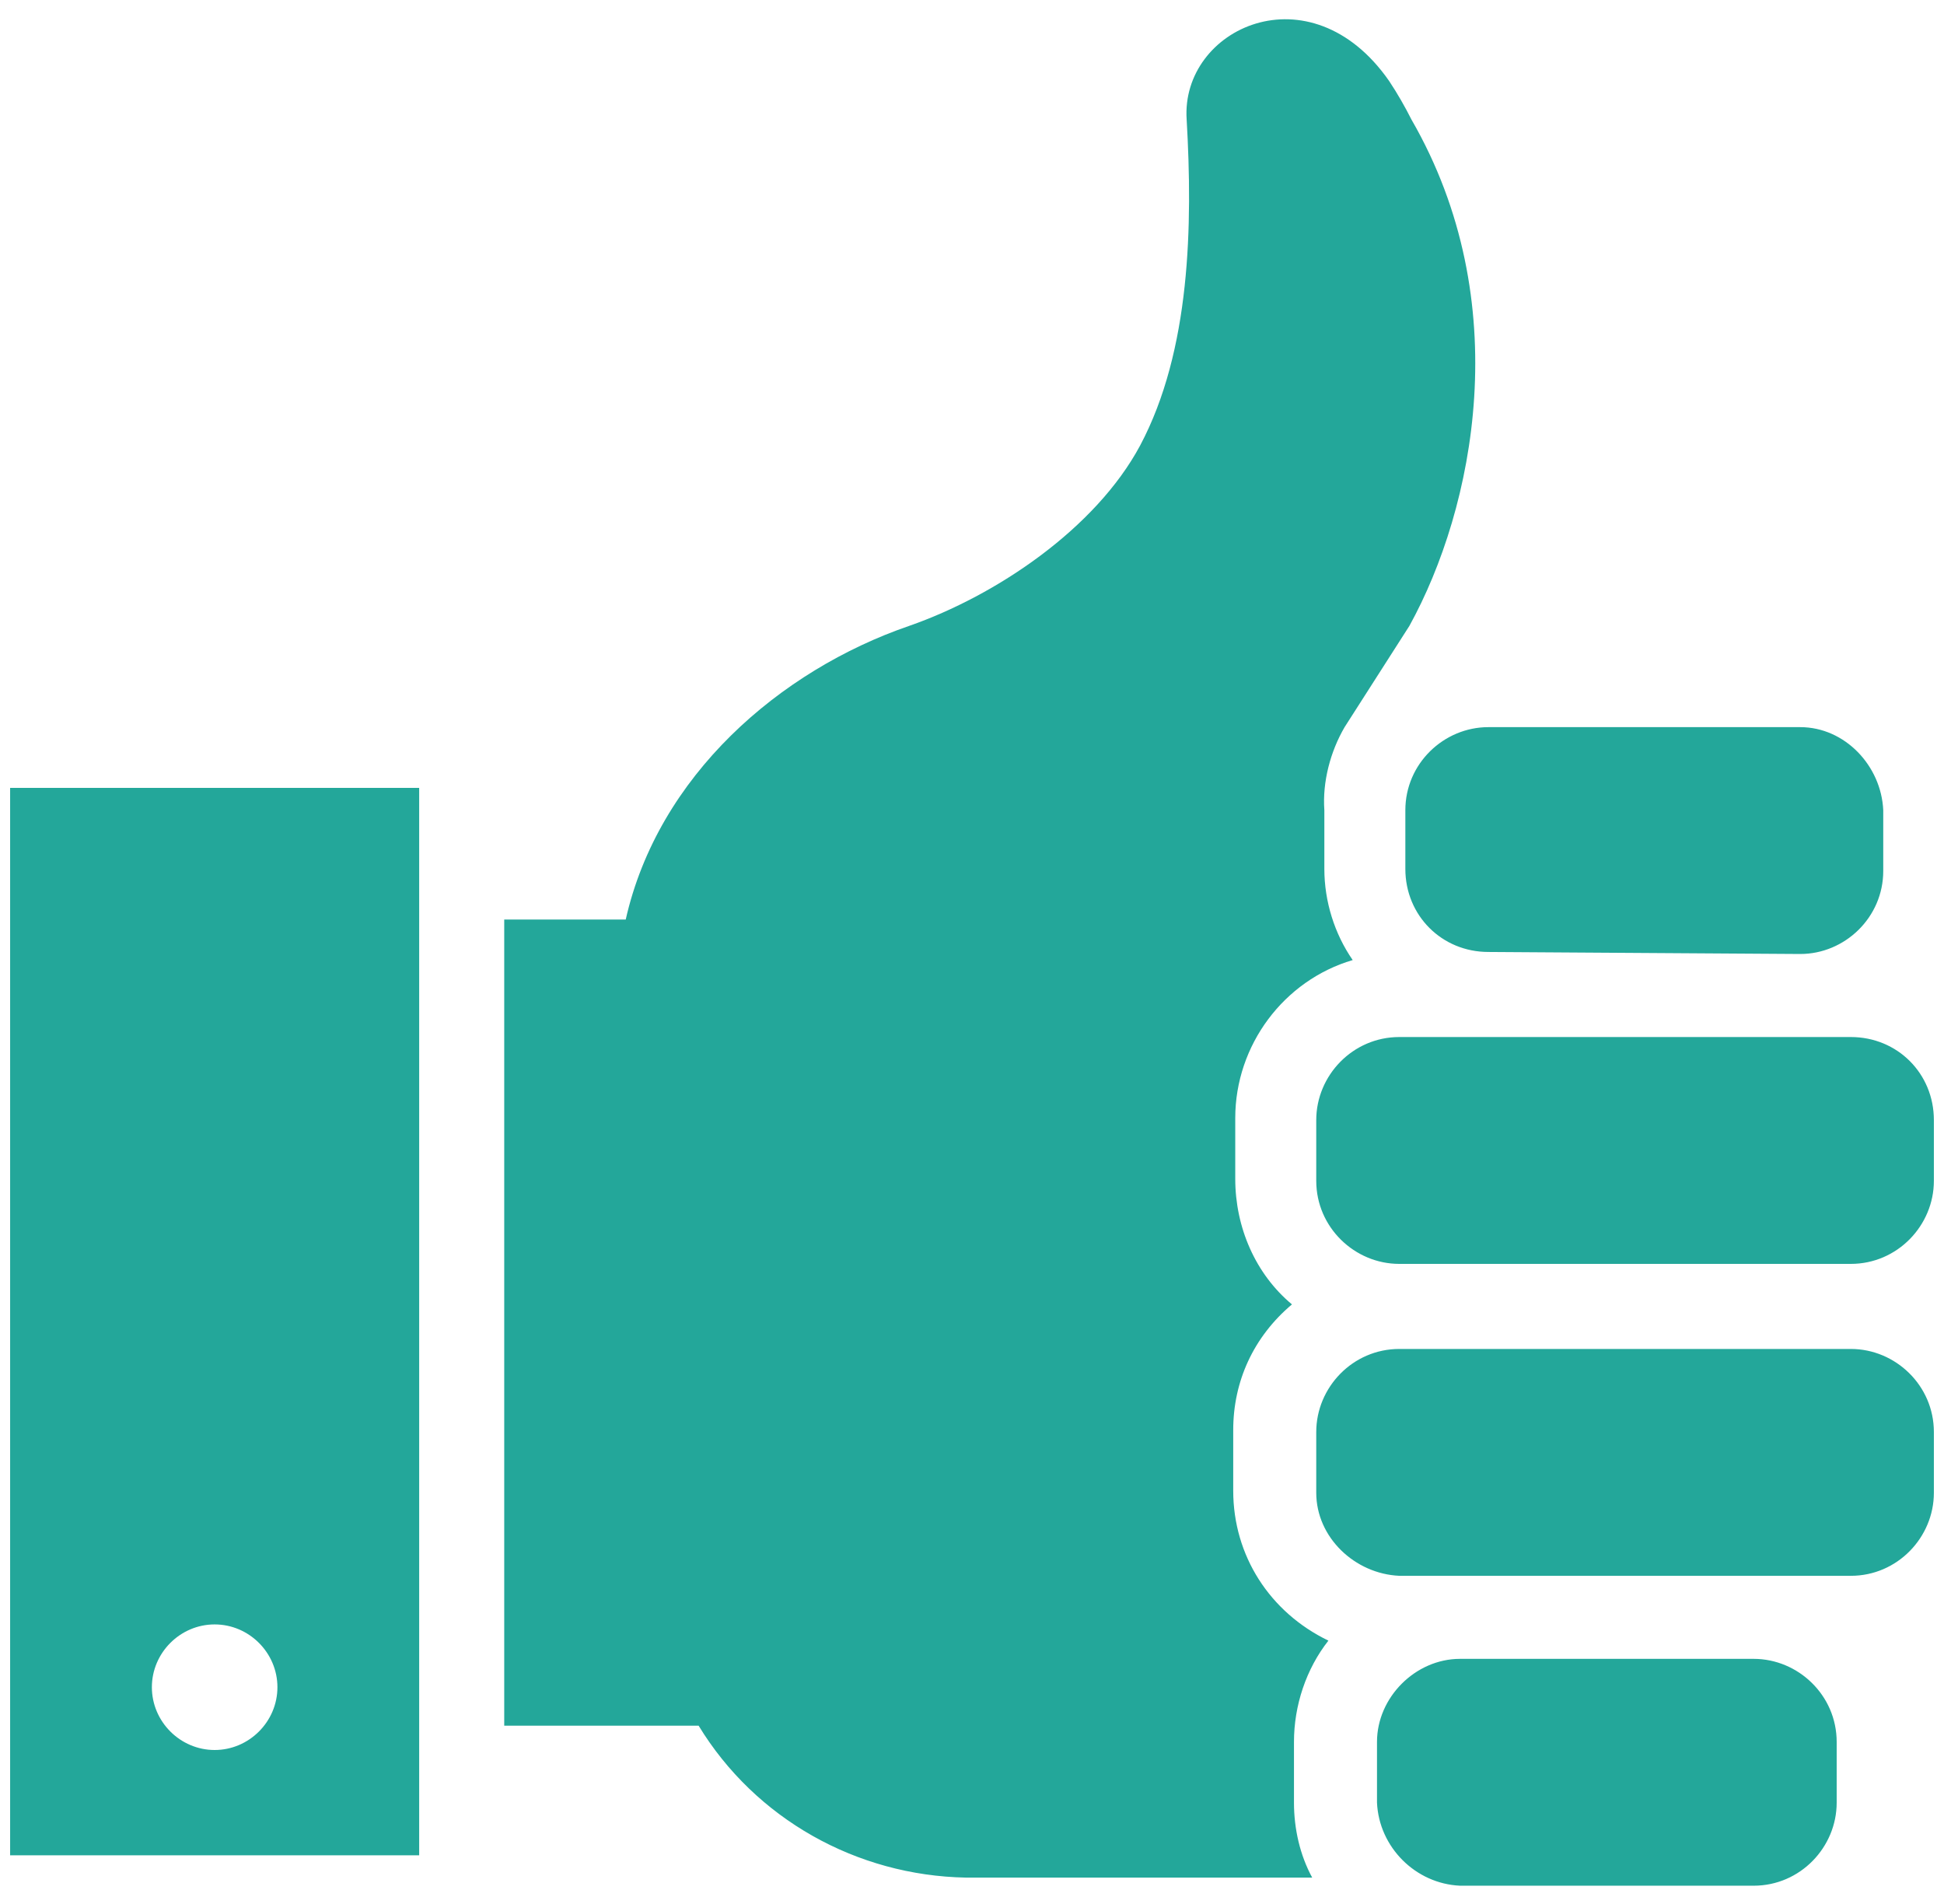 <?xml version="1.0" encoding="UTF-8"?>
<svg width="48px" height="47px" viewBox="0 0 48 47" version="1.1" xmlns="http://www.w3.org/2000/svg" xmlns:xlink="http://www.w3.org/1999/xlink">
    <!-- Generator: Sketch 55.2 (78181) - https://sketchapp.com -->
    <title>icn-guaranteed</title>
    <desc>Created with Sketch.</desc>
    <g id="Homepage" stroke="none" stroke-width="1" fill="none" fill-rule="evenodd">
        <g id="Homepage@2x-Copy-16" transform="translate(-1033, -6908)" fill="#23A79A">
            <g id="Group-37" transform="translate(236, 6908)">
                <g id="Group-12" transform="translate(674, 0)">
                    <g id="icn-guaranteed" transform="translate(123, 0)">
                        <path d="M36.75,23.5 C35.6,23.5 34.7,22.6 34.7,21.45 L34.7,20 C34.7,18.85 35.65,17.95 36.75,17.95 L44.45,17.95 C45.55,17.95 46.45,18.9 46.5,20 L46.5,21.5 C46.5,22.65 45.55,23.55 44.45,23.55 L36.75,23.5 L36.75,23.5 Z M34.55,31.2 L45.7,31.2 C46.85,31.2 47.75,30.25 47.75,29.15 L47.75,27.65 C47.75,26.5 46.85,25.6 45.7,25.6 L34.55,25.6 C33.4,25.6 32.5,26.55 32.5,27.65 L32.5,29.15 C32.5,30.3 33.45,31.2 34.55,31.2 L34.55,31.2 Z M34.55,38.9 L45.7,38.9 C46.85,38.9 47.75,37.95 47.75,36.85 L47.75,35.35 C47.75,34.2 46.8,33.3 45.7,33.3 L34.55,33.3 C33.4,33.3 32.5,34.25 32.5,35.35 L32.5,36.85 C32.5,37.95 33.45,38.85 34.55,38.9 L34.55,38.9 Z M36.05,46.55 L43.3,46.55 C44.45,46.55 45.35,45.6 45.35,44.5 L45.35,43 C45.35,41.85 44.4,40.95 43.3,40.95 L36.05,40.95 C34.95,40.95 34,41.9 34,43 L34,44.5 C34.05,45.6 34.95,46.5 36.05,46.55 L36.05,46.55 Z M0.25,45.8 L10.35,45.8 L10.35,19.45 L0.25,19.45 L0.25,45.8 Z M6.85,41.65 C6.85,42.5 6.15,43.2 5.3,43.2 C4.45,43.2 3.75,42.5 3.75,41.65 C3.75,40.8 4.45,40.1 5.3,40.1 C5.3,40.1 5.3,40.1 5.3,40.1 C6.15,40.1 6.85,40.8 6.85,41.65 L6.85,41.65 Z M33.2,17.95 L34.8,15.45 C36.4,12.55 37.45,7.45 34.85,2.95 C34.7,2.65 34.5,2.3 34.3,2 C32.35,-0.8 29.15,0.7 29.3,2.95 C29.45,5.55 29.4,8.65 28.15,11 C27.05,13.05 24.6,14.7 22.45,15.45 C19.25,16.55 16.25,19.15 15.45,22.7 L12.45,22.7 L12.45,42.6 L17.25,42.6 C18.65,44.9 21.15,46.3 23.85,46.35 L32.4,46.35 C32.1,45.8 31.95,45.15 31.95,44.5 L31.95,43 C31.95,42.1 32.25,41.2 32.8,40.5 C31.35,39.8 30.45,38.4 30.45,36.8 L30.45,35.3 C30.45,34.1 30.95,33 31.9,32.2 C31,31.45 30.5,30.3 30.5,29.1 L30.5,27.6 C30.5,25.8 31.7,24.2 33.4,23.7 C32.95,23.05 32.7,22.25 32.7,21.45 L32.7,20 C32.65,19.3 32.85,18.55 33.2,17.95 L33.2,17.95 Z" id="Shape"></path>
                    </g>
                </g>
            </g>
        </g>
    </g>
</svg>